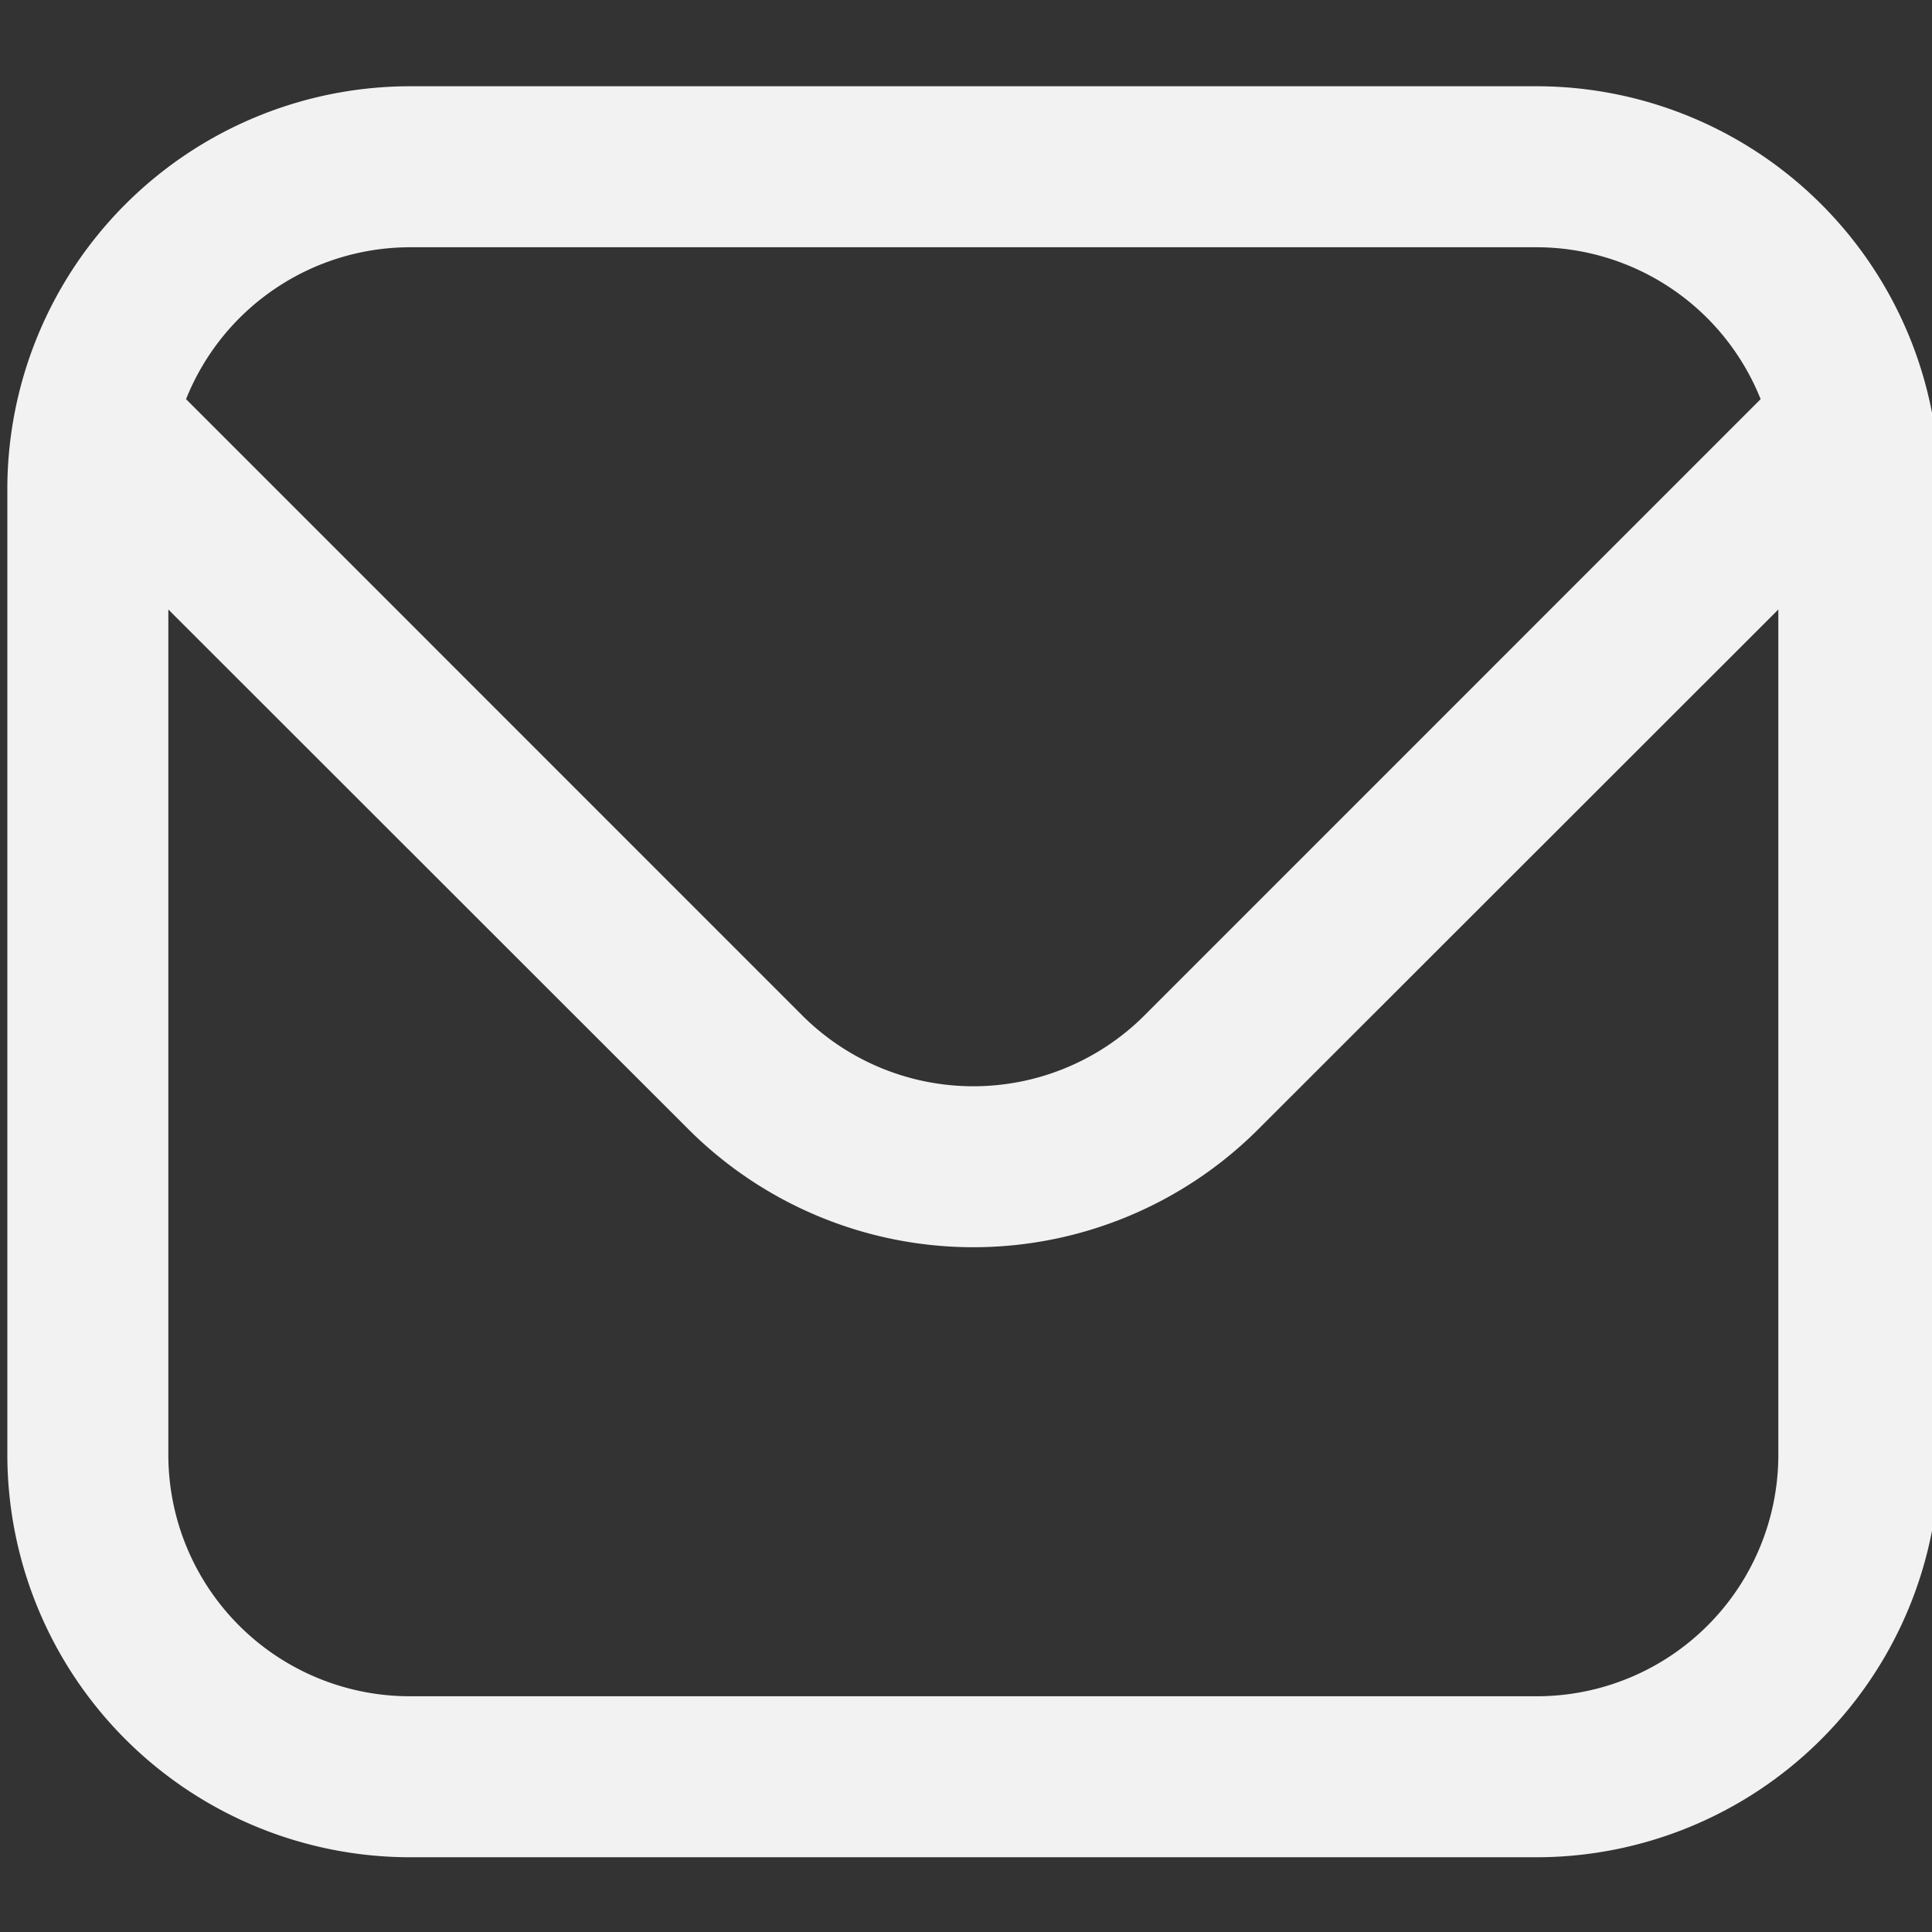 <?xml version="1.0" encoding="UTF-8" standalone="no"?>
<!-- Created with Inkscape (http://www.inkscape.org/) -->

<svg
   width="512"
   height="512"
   viewBox="0 0 512 512"
   version="1.1"
   id="svg1"
   xml:space="preserve"
   xmlns="http://www.w3.org/2000/svg"
   xmlns:svg="http://www.w3.org/2000/svg"><rect x="0" y="0" width="512" height="512" fill="#333333" stroke="none"/><defs
     id="defs1" /><g
     id="layer1"
     style="display:inline;opacity:1"><path
       d="M 407.279,22.858 H 108.612 A 106.795,106.795 0 0 0 1.945,129.525 v 256 A 106.795,106.795 0 0 0 108.612,492.191 H 407.279 A 106.795,106.795 0 0 0 513.945,385.525 v -256 A 106.795,106.795 0 0 0 407.279,22.858 Z m -298.667,42.667 h 298.667 a 64,64 0 0 1 59.307,40.256 l -163.371,163.392 a 64.149,64.149 0 0 1 -90.539,0 L 49.305,105.781 A 64,64 0 0 1 108.612,65.525 Z M 407.279,449.525 H 108.612 a 64,64 0 0 1 -64,-64 v -224 L 182.511,299.338 a 106.816,106.816 0 0 0 150.869,0 L 471.279,161.525 v 224 a 64,64 0 0 1 -64,64 z"
       id="path1"
       style="fill:#f2f2f2;stroke-width:21.333" /></g></svg>
